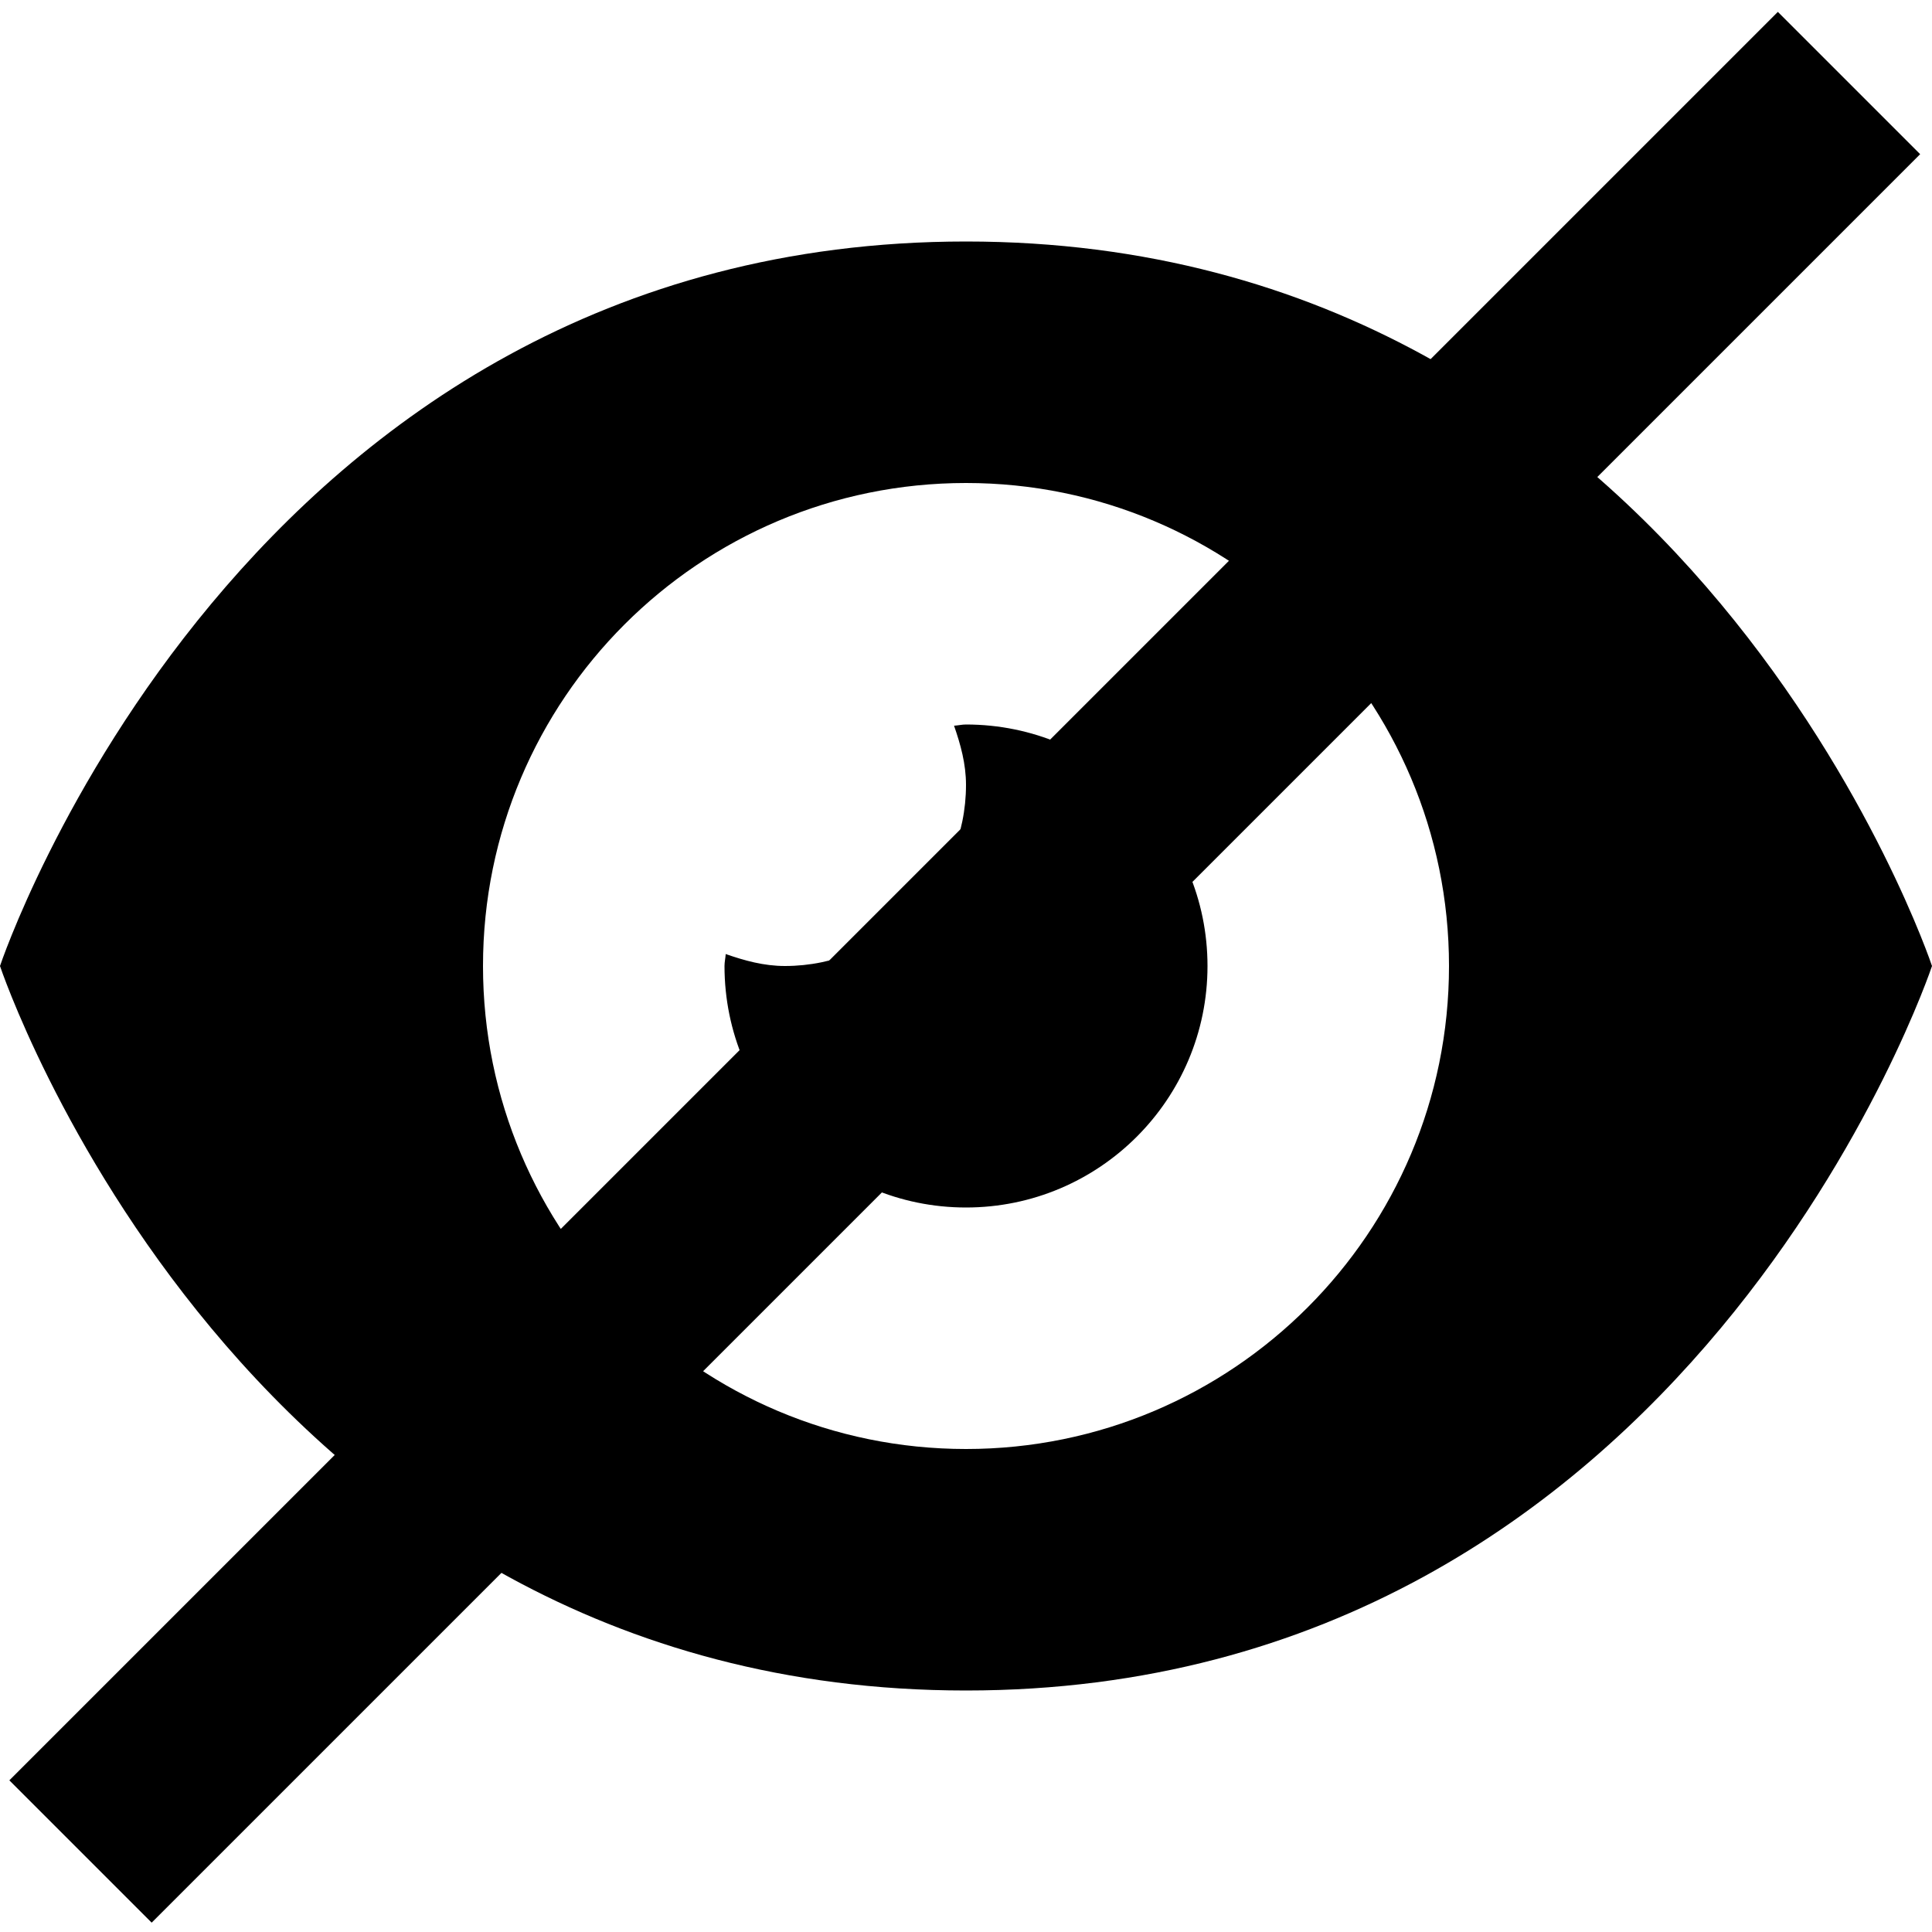 <?xml version="1.0" encoding="utf-8"?>
<!-- Generator: Adobe Illustrator 17.0.0, SVG Export Plug-In . SVG Version: 6.00 Build 0)  -->
<!DOCTYPE svg PUBLIC "-//W3C//DTD SVG 1.1//EN" "http://www.w3.org/Graphics/SVG/1.1/DTD/svg11.dtd">
<svg version="1.1" id="Layer_1" xmlns="http://www.w3.org/2000/svg" xmlns:xlink="http://www.w3.org/1999/xlink" x="0px" y="0px"
	 width="48px" height="48px" viewBox="0 0 48 48" enable-background="new 0 0 48 48" xml:space="preserve">
<path d="M24,42C6,42,0,24,0,24S6,6,24,6s24,18,24,18S42,42,24,42z M24,12c-6.627,0-12,5.373-12,12s5.373,12,12,12s12-5.373,12-12
	S30.627,12,24,12z M24,30c-3.312,0-6-2.688-6-6c0-0.102,0.024-0.195,0.03-0.297C18.495,23.865,18.978,24,19.5,24
	c2.484,0,4.5-2.016,4.5-4.5c0-0.522-0.135-1.005-0.297-1.47C23.805,18.024,23.898,18,24,18c3.312,0,6,2.688,6,6S27.312,30,24,30z"/>
<line fill="none" stroke="#000000" stroke-width="5" stroke-miterlimit="10" x1="2" y1="46" x2="45.938" y2="2.063"/>
</svg>
